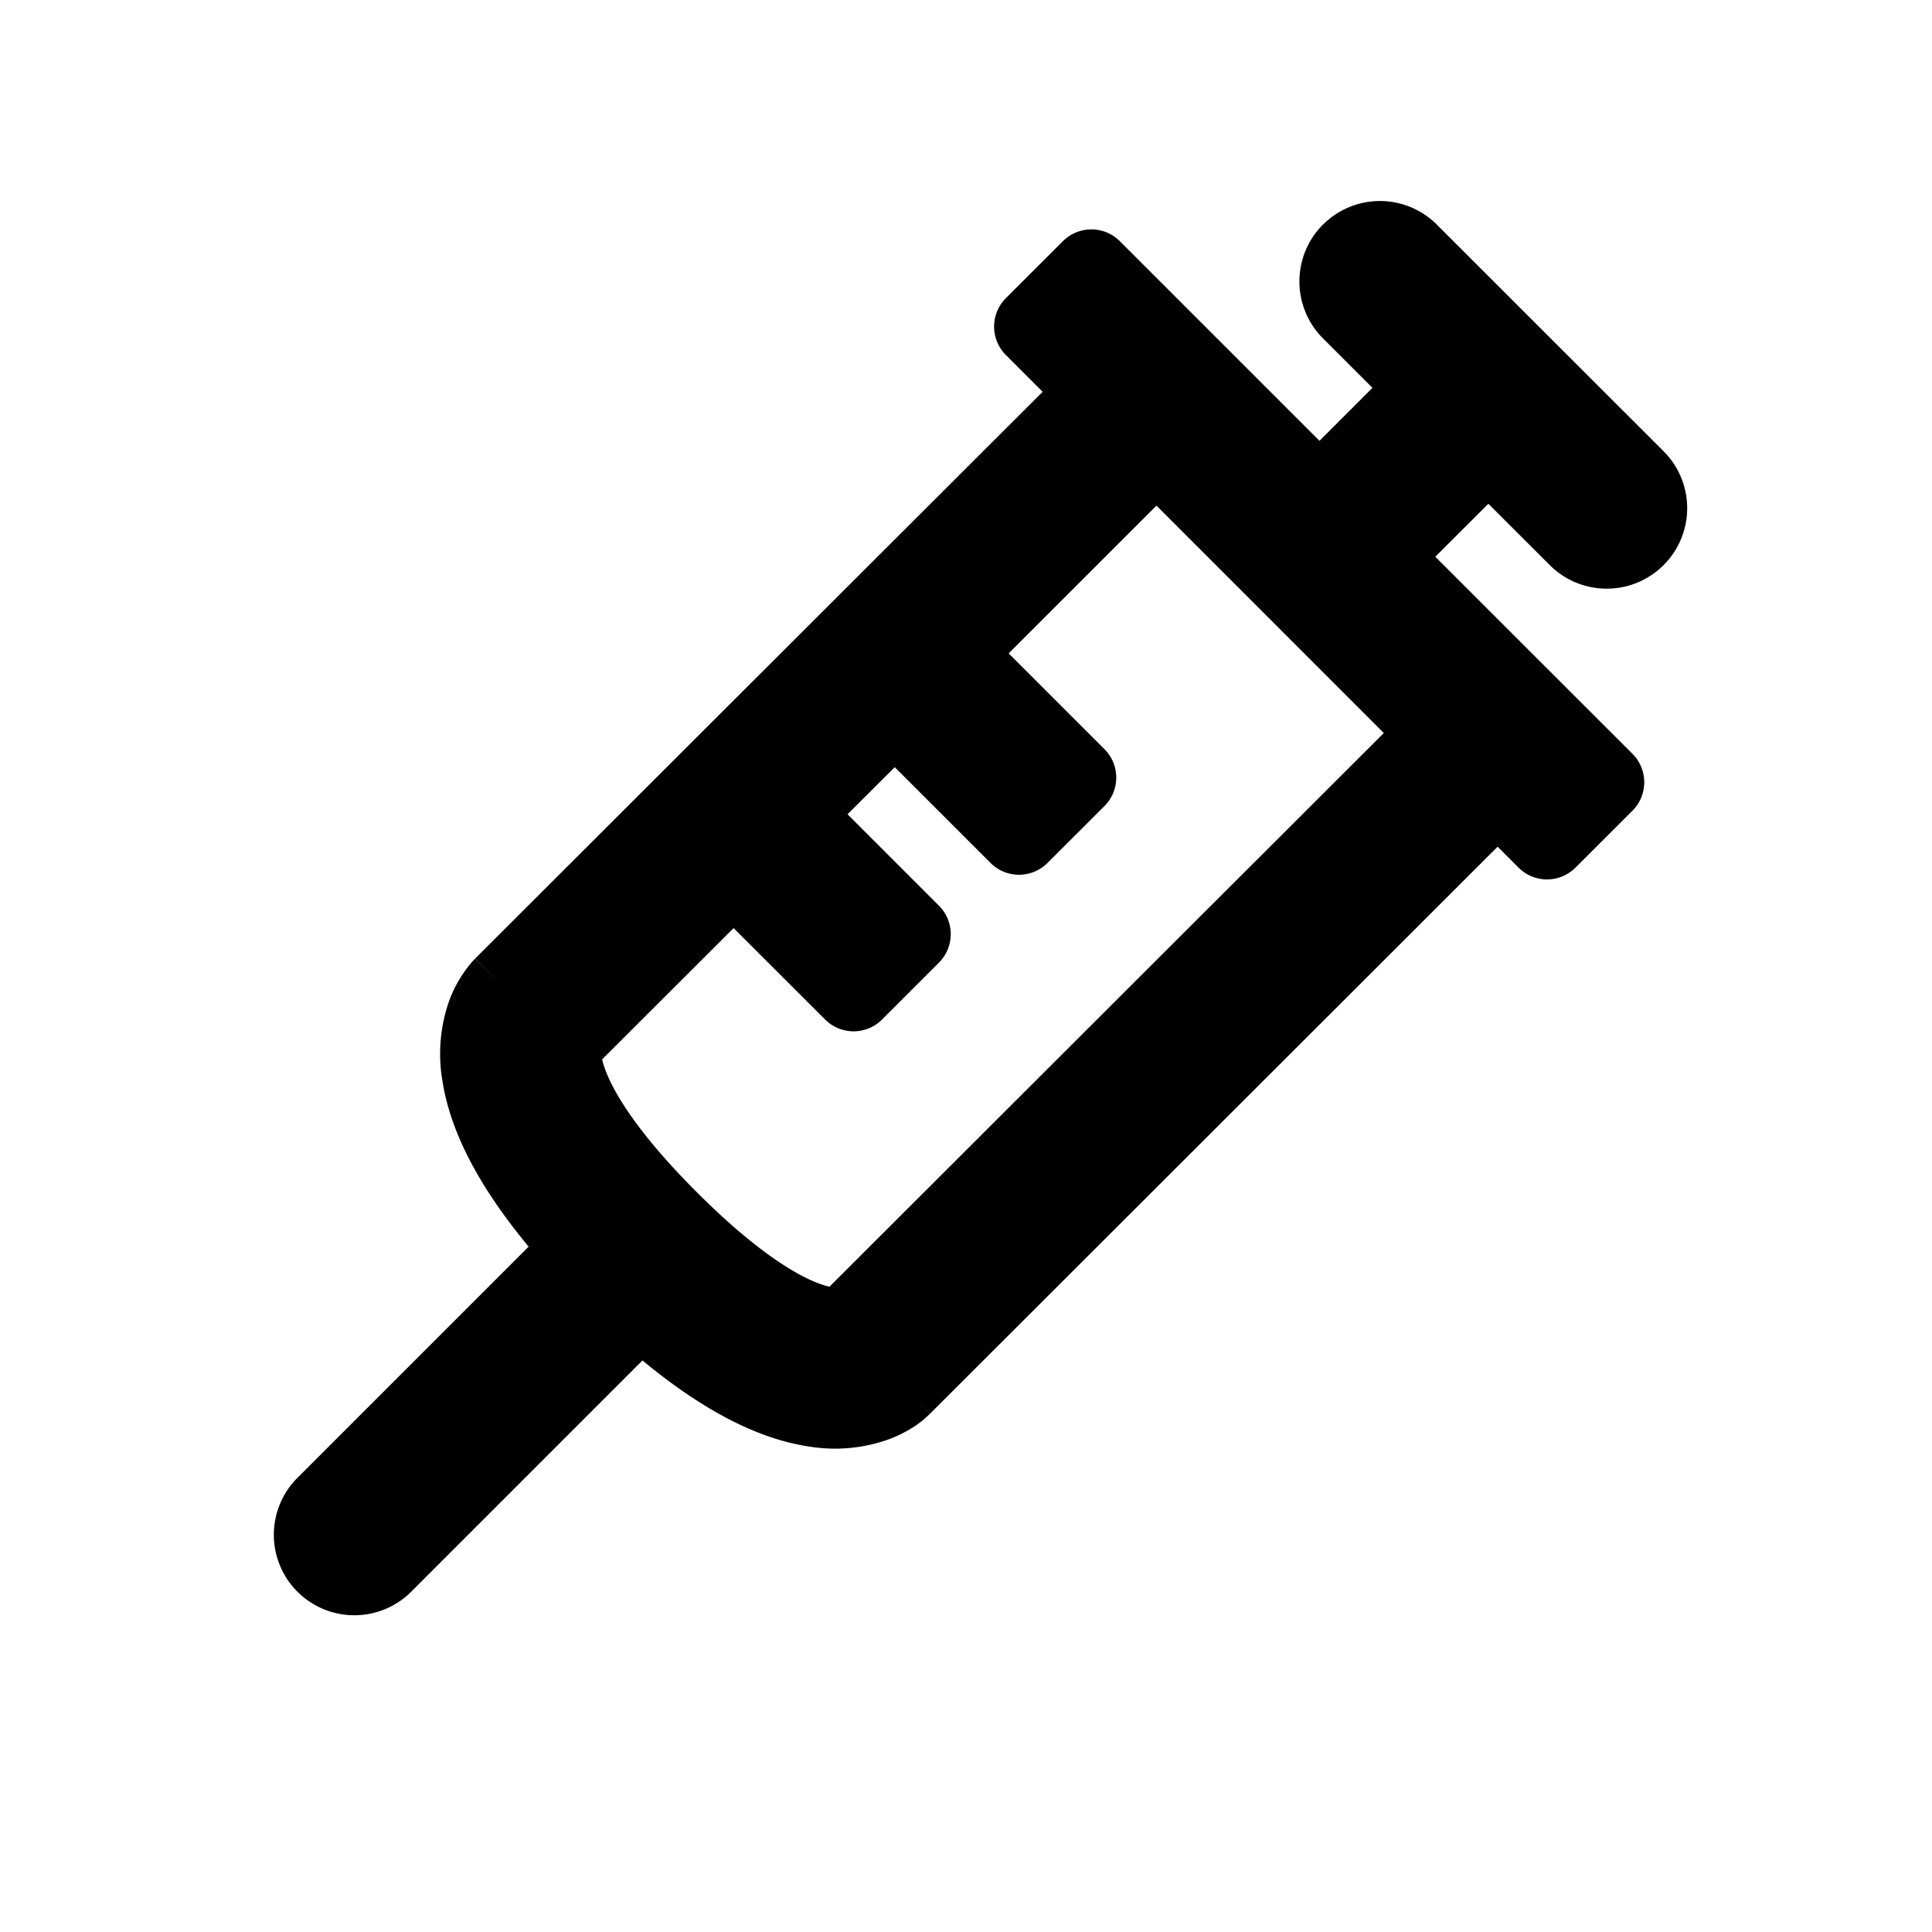 <svg width="24" height="24" fill="none" xmlns="http://www.w3.org/2000/svg"><path fill-rule="evenodd" clip-rule="evenodd" d="M16.435 2.79a1 1 0 0 1 1.414 0l2.829 2.828a1 1 0 0 1-1.414 1.414l-.775-.774-.659.658 2.449 2.448a.5.5 0 0 1 0 .707l-.708.707a.5.5 0 0 1-.707 0l-.26-.26-7.05 7.043-.189-.189c.189.19.188.19.187.19l-.002.002-.003.004-.009.008-.018.017a1.2 1.2 0 0 1-.15.119 1.56 1.56 0 0 1-.325.166 1.98 1.98 0 0 1-1.003.09c-.59-.09-1.266-.41-2.061-1.068l-2.86 2.86a1 1 0 1 1-1.414-1.414l2.86-2.86c-.661-.796-.982-1.475-1.072-2.066a1.98 1.98 0 0 1 .09-1.002 1.566 1.566 0 0 1 .285-.476l.016-.018.008-.008.004-.004.002-.002c.001 0 .002-.002.709.705l-.707-.707 7.05-7.041-.456-.456a.5.5 0 0 1 0-.708l.708-.707a.5.5 0 0 1 .707 0l2.48 2.48.658-.658-.614-.614a1 1 0 0 1 0-1.415zm-2.068 3.49L12.53 8.116l1.19 1.19a.5.5 0 0 1 0 .707l-.708.707a.5.5 0 0 1-.707 0l-1.19-1.19-.587.585 1.136 1.136a.5.5 0 0 1 0 .707l-.707.707a.5.5 0 0 1-.707 0l-1.137-1.136-1.633 1.631c.043.195.251.725 1.175 1.649s1.454 1.132 1.649 1.175l6.886-6.878-2.823-2.824z" fill="currentcolor"/></svg>